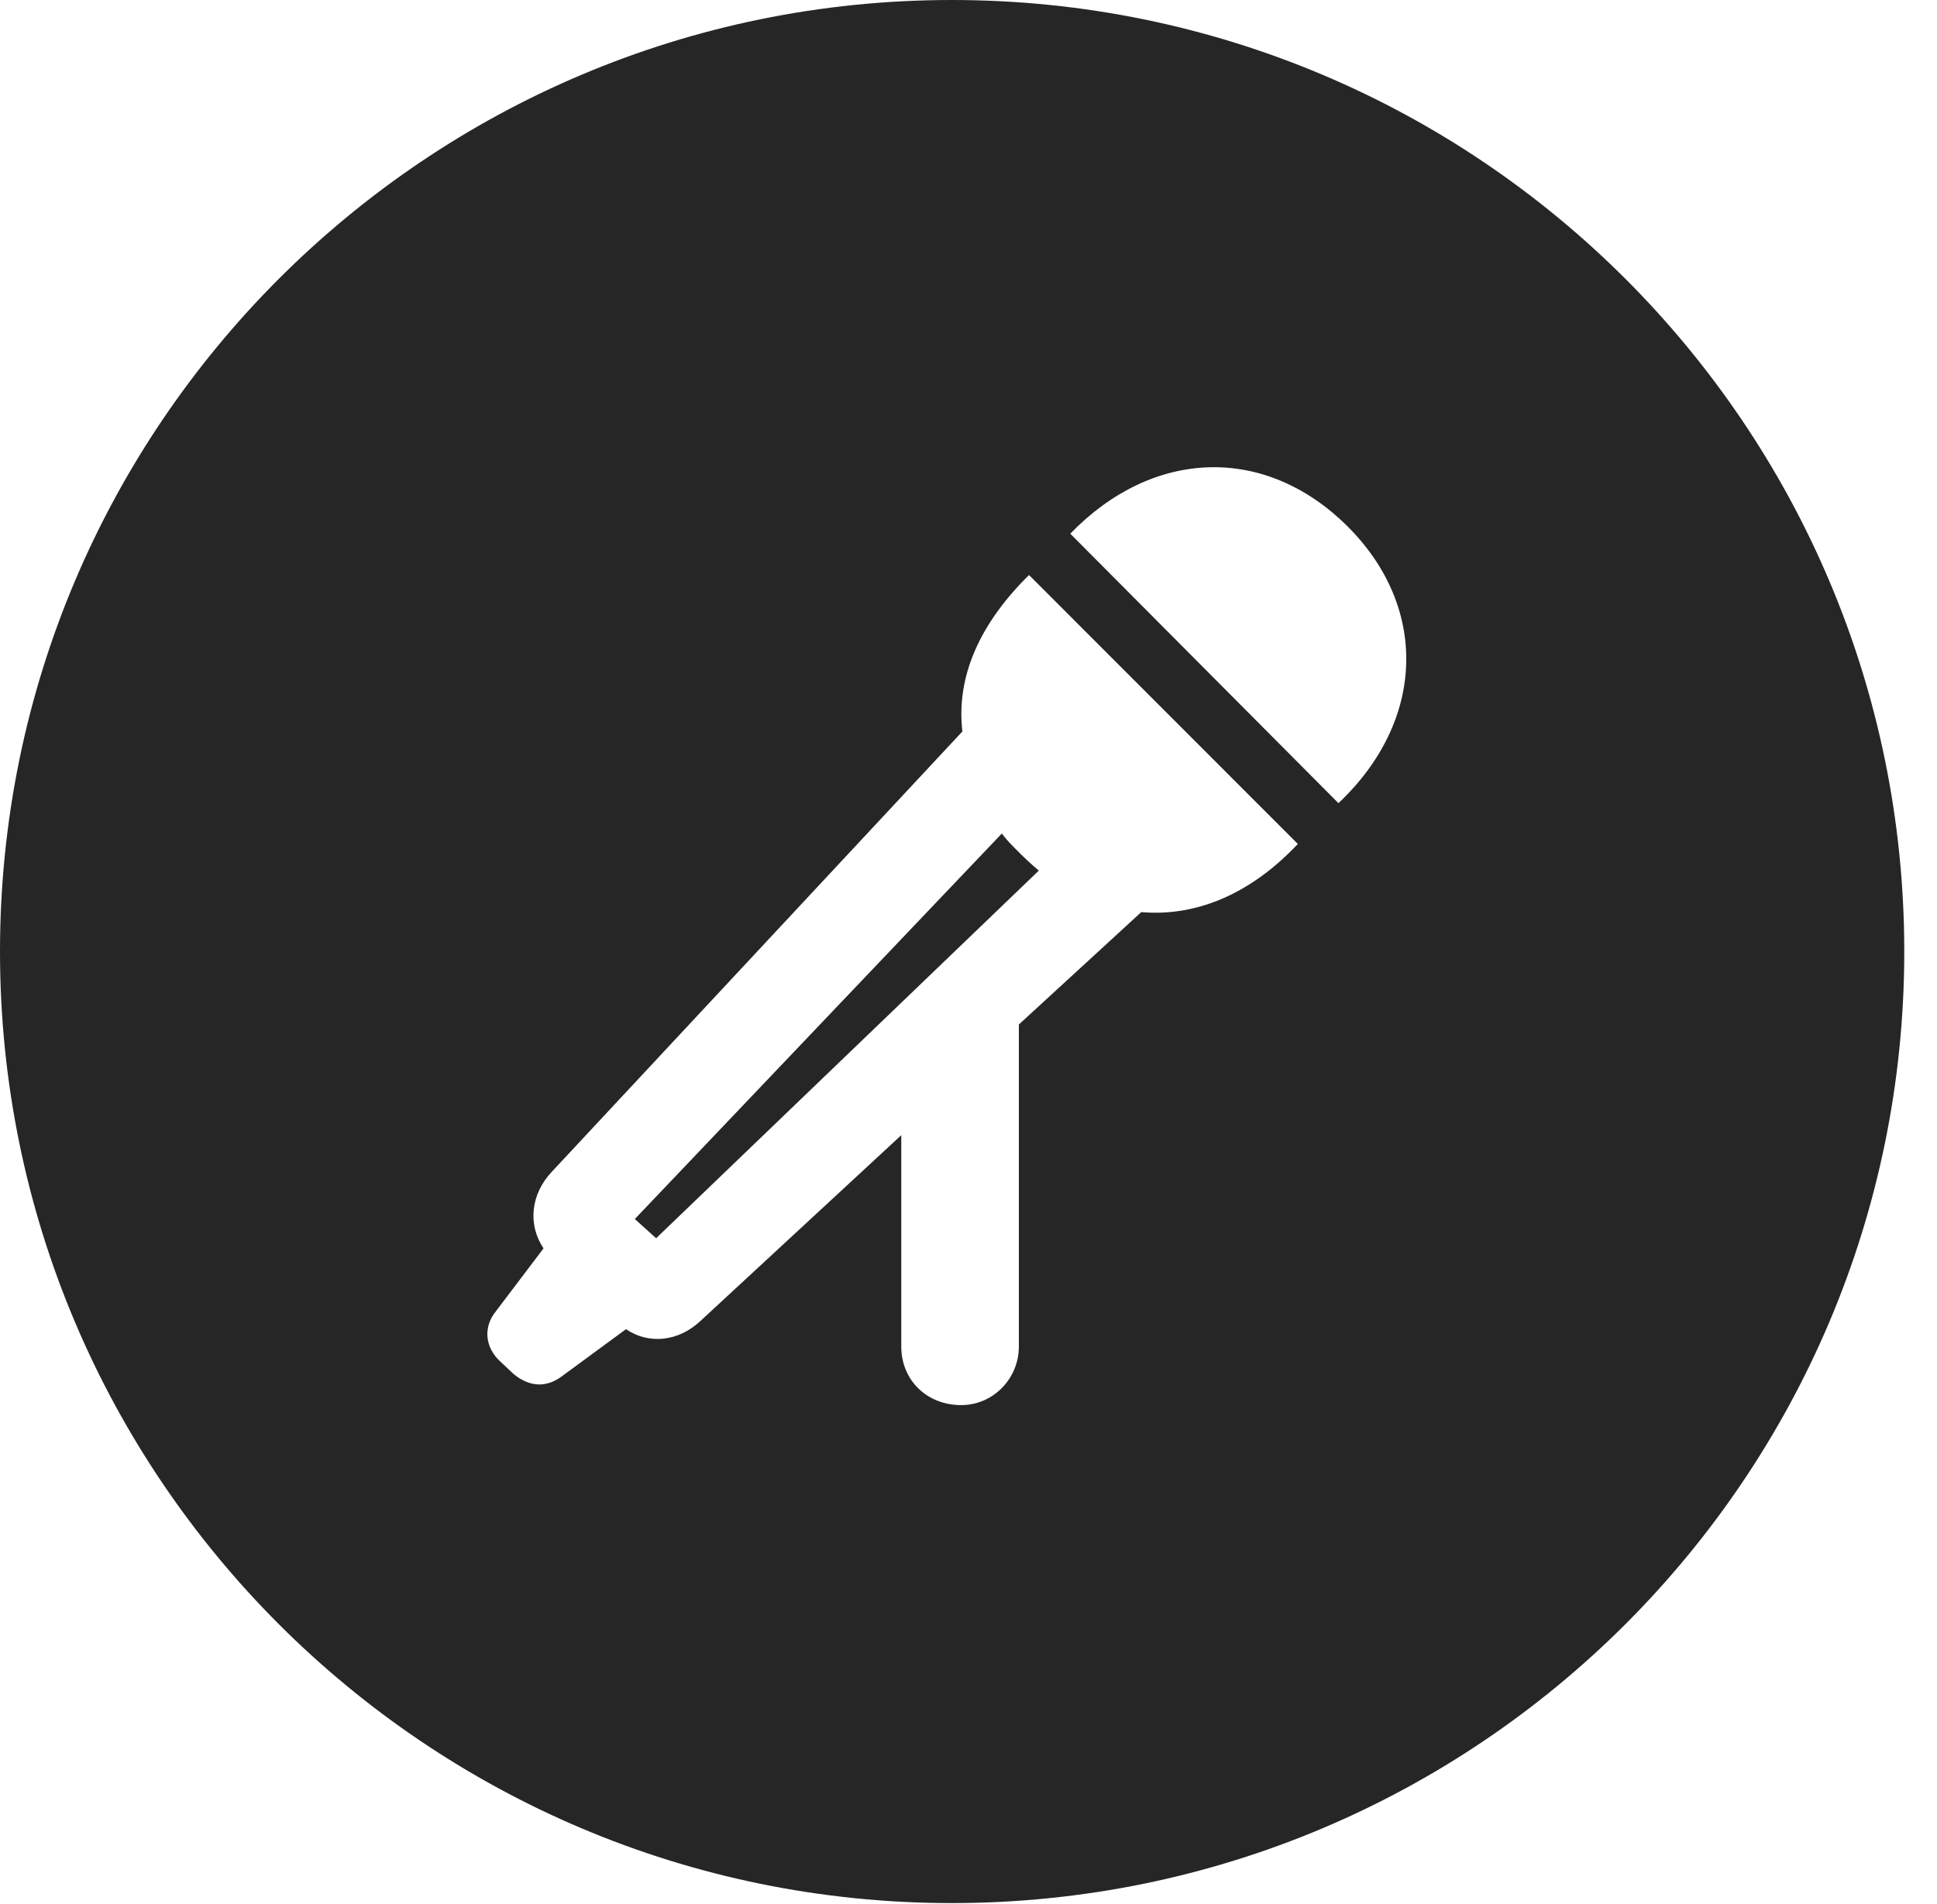 <?xml version="1.0" encoding="UTF-8"?>
<!--Generator: Apple Native CoreSVG 326-->
<!DOCTYPE svg PUBLIC "-//W3C//DTD SVG 1.1//EN" "http://www.w3.org/Graphics/SVG/1.1/DTD/svg11.dtd">
<svg version="1.1" xmlns="http://www.w3.org/2000/svg" xmlns:xlink="http://www.w3.org/1999/xlink"
       viewBox="0 0 21.365 21.006">
       <g>
              <rect height="21.006" opacity="0" width="21.365" x="0" y="0" />
              <path d="M21.004 10.498C21.004 16.292 16.302 20.996 10.498 20.996C4.704 20.996 0 16.292 0 10.498C0 4.702 4.704 0 10.498 0C16.302 0 21.004 4.702 21.004 10.498ZM10.615 8.07L6.088 12.926C5.852 13.175 5.82 13.512 5.995 13.773L5.471 14.465C5.327 14.641 5.349 14.864 5.516 15.019L5.664 15.158C5.831 15.297 6.017 15.317 6.193 15.187L6.905 14.664C7.156 14.836 7.486 14.802 7.73 14.57L9.941 12.524L9.941 14.856C9.941 15.226 10.223 15.502 10.602 15.502C10.954 15.502 11.238 15.21 11.238 14.856L11.238 11.303L12.588 10.063C13.215 10.117 13.813 9.845 14.315 9.311L11.35 6.344C10.813 6.873 10.544 7.458 10.615 8.07ZM11.252 9.416C11.305 9.469 11.375 9.535 11.458 9.605L7.237 13.661L7.002 13.449L11.05 9.196C11.116 9.284 11.172 9.336 11.252 9.416ZM11.805 5.888L14.763 8.861C15.727 7.951 15.759 6.698 14.861 5.805C13.951 4.902 12.715 4.948 11.805 5.888Z"
                     fill="currentColor" fill-opacity="0.85" />
       </g>
</svg>
